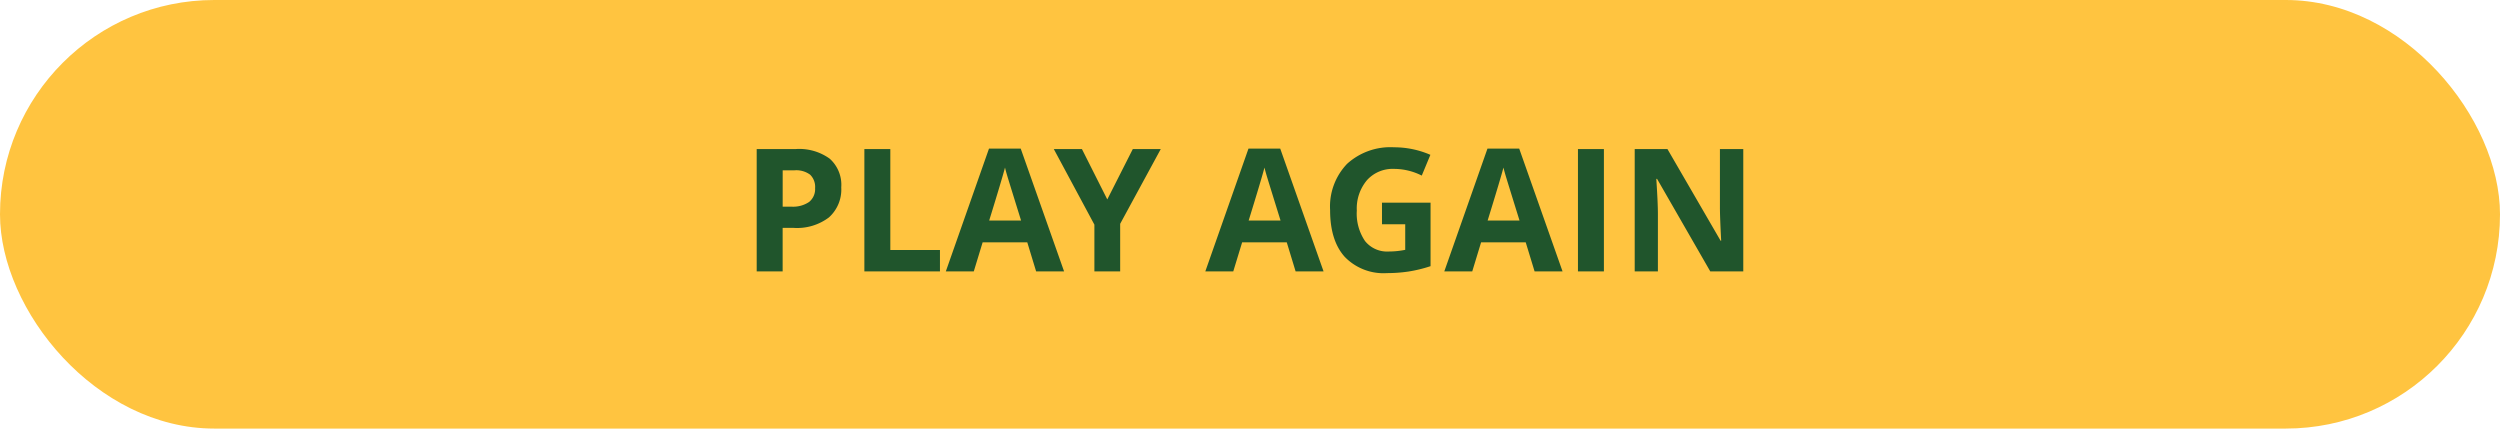 <svg xmlns="http://www.w3.org/2000/svg" width="350" height="60" viewBox="0 0 350 60"><defs><style>.a{fill:#ffc440;}.b{fill:#20552c;}</style></defs><g transform="translate(-465 -236)"><rect class="a" width="350" height="60" rx="30" transform="translate(465 236)"/><path class="b" d="M-65.426-9.07h1.2a3.981,3.981,0,0,0,2.508-.662,2.317,2.317,0,0,0,.832-1.928,2.376,2.376,0,0,0-.7-1.887,3.267,3.267,0,0,0-2.186-.609h-1.652Zm8.2-2.719a5.237,5.237,0,0,1-1.729,4.23,7.393,7.393,0,0,1-4.916,1.465h-1.559V0h-3.633V-17.133h5.473a7.279,7.279,0,0,1,4.74,1.342A4.892,4.892,0,0,1-57.223-11.789ZM-53.988,0V-17.133h3.633V-3h6.949V0Zm24.047,0-1.242-4.078H-37.43L-38.672,0h-3.914l6.047-17.2H-32.1L-26.027,0Zm-2.109-7.125q-1.723-5.543-1.939-6.27t-.311-1.148q-.387,1.5-2.215,7.418Zm12.07-2.953,3.574-7.055h3.914L-18.176-6.668V0h-3.609V-6.551l-5.684-10.582h3.938ZM6.387,0,5.145-4.078H-1.1L-2.344,0H-6.258L-.211-17.2H4.23L10.3,0ZM4.277-7.125q-1.723-5.543-1.939-6.27t-.311-1.148q-.387,1.5-2.215,7.418Zm14.2-2.5h6.8V-.738a19.162,19.162,0,0,1-3.111.756,20.266,20.266,0,0,1-2.982.217A7.546,7.546,0,0,1,13.26-2.045Q11.215-4.324,11.215-8.59a8.632,8.632,0,0,1,2.373-6.469,9.011,9.011,0,0,1,6.58-2.32,12.732,12.732,0,0,1,5.086,1.055l-1.207,2.906a8.621,8.621,0,0,0-3.9-.937,4.819,4.819,0,0,0-3.773,1.582A6.137,6.137,0,0,0,14.953-8.52,6.832,6.832,0,0,0,16.1-4.26a3.953,3.953,0,0,0,3.322,1.471,11.751,11.751,0,0,0,2.309-.234V-6.6H18.48ZM39.844,0,38.6-4.078H32.355L31.113,0H27.2l6.047-17.2h4.441L43.758,0ZM37.734-7.125q-1.723-5.543-1.939-6.27t-.311-1.148q-.387,1.5-2.215,7.418ZM45.914,0V-17.133h3.633V0ZM69.059,0H64.441L56.988-12.961h-.105q.223,3.434.223,4.9V0H53.859V-17.133h4.582L65.883-4.3h.082q-.176-3.34-.176-4.723v-8.109h3.27Z" transform="translate(640 274)"/></g></svg>